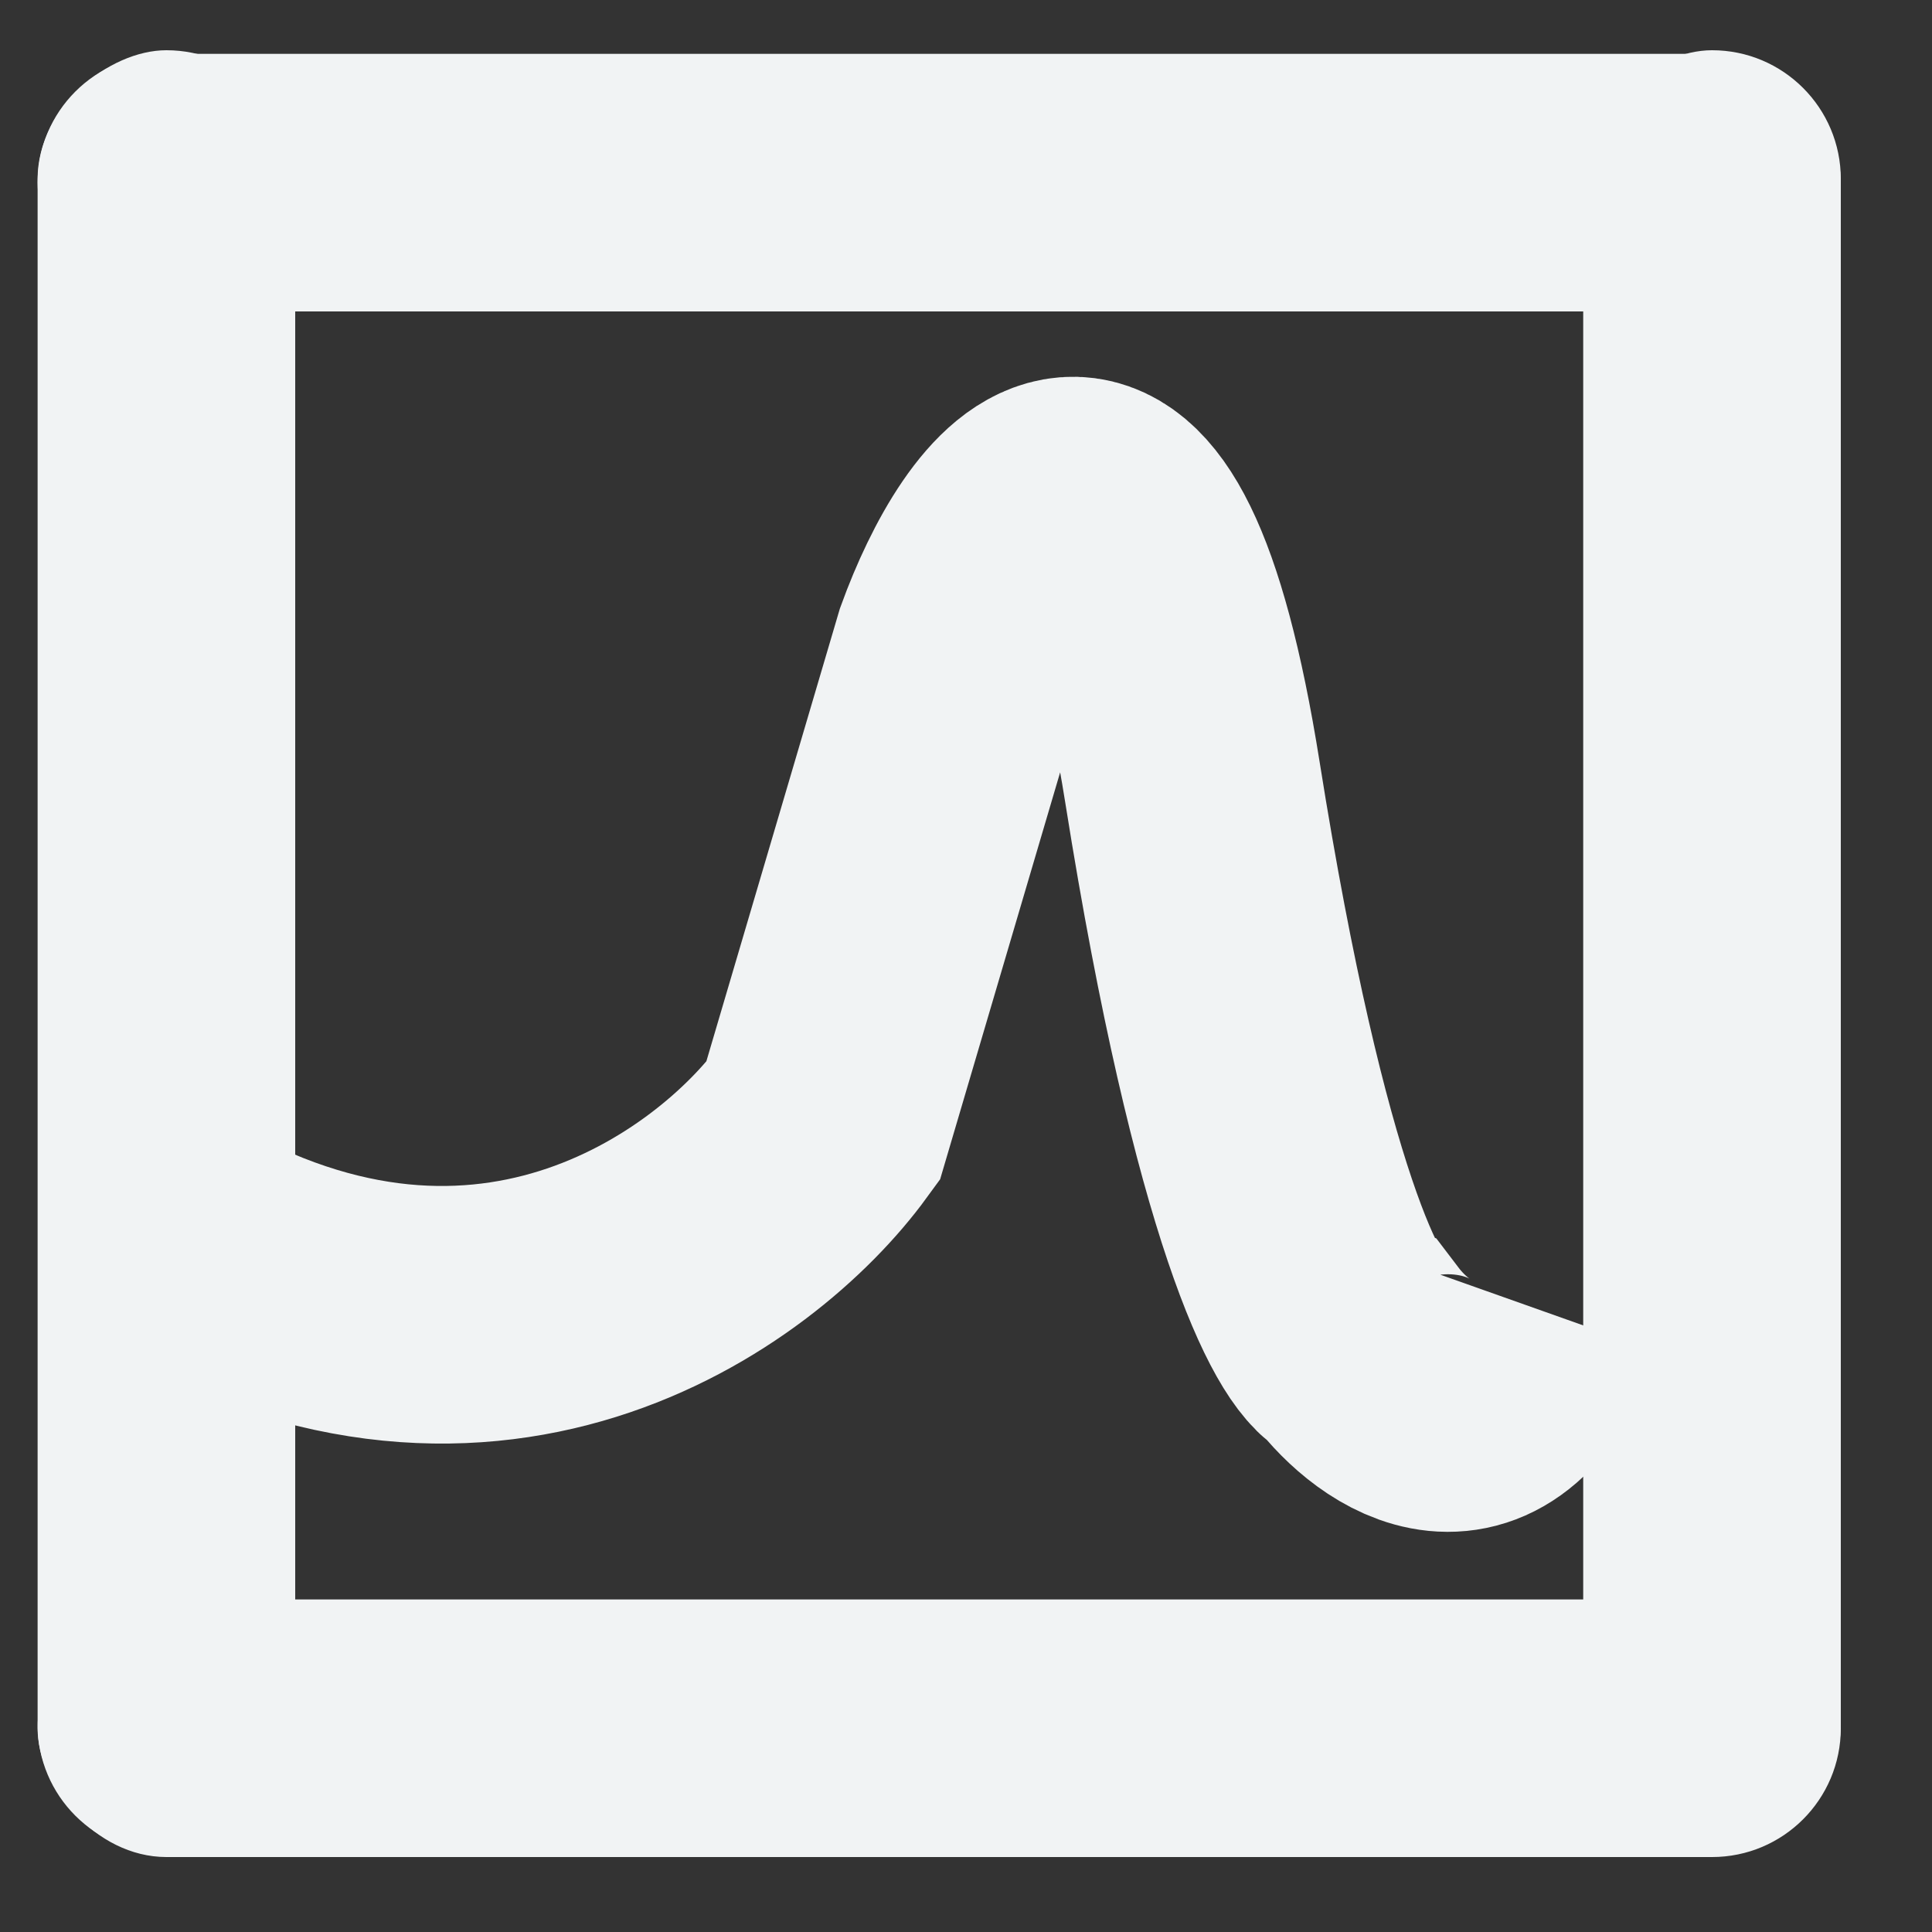 <svg width="15" height="15" viewBox="0 0 15 15" fill="none" xmlns="http://www.w3.org/2000/svg">
<rect x="0" y="0" width="15" height="15" fill="#333333" stroke="none"/>
<rect x="12.292" y="14.39" width="14" height="2" rx="1" transform="rotate(-90 12.292 14.39)" fill="#F1F3F4"/>
<rect x="0.292" y="14.39" width="14" height="2" rx="1" transform="rotate(-90 0.292 14.39)" fill="#F1F3F4"/>
<rect x="0.292" y="12.418" width="14" height="2" rx="1" fill="#F1F3F4"/>
<rect x="0.292" y="0.418" width="14" height="2" rx="1" fill="#F1F3F4"/>
<path d="M1.168 9.506C3.727 11.087 5.715 9.632 6.389 8.707L7.471 5.038C7.847 4.004 8.731 2.762 9.258 6.073C9.785 9.384 10.324 10.369 10.528 10.447C10.826 10.839 11.525 11.332 11.939 10.165" stroke="#F1F3F4" stroke-width="2"/>
</svg>
